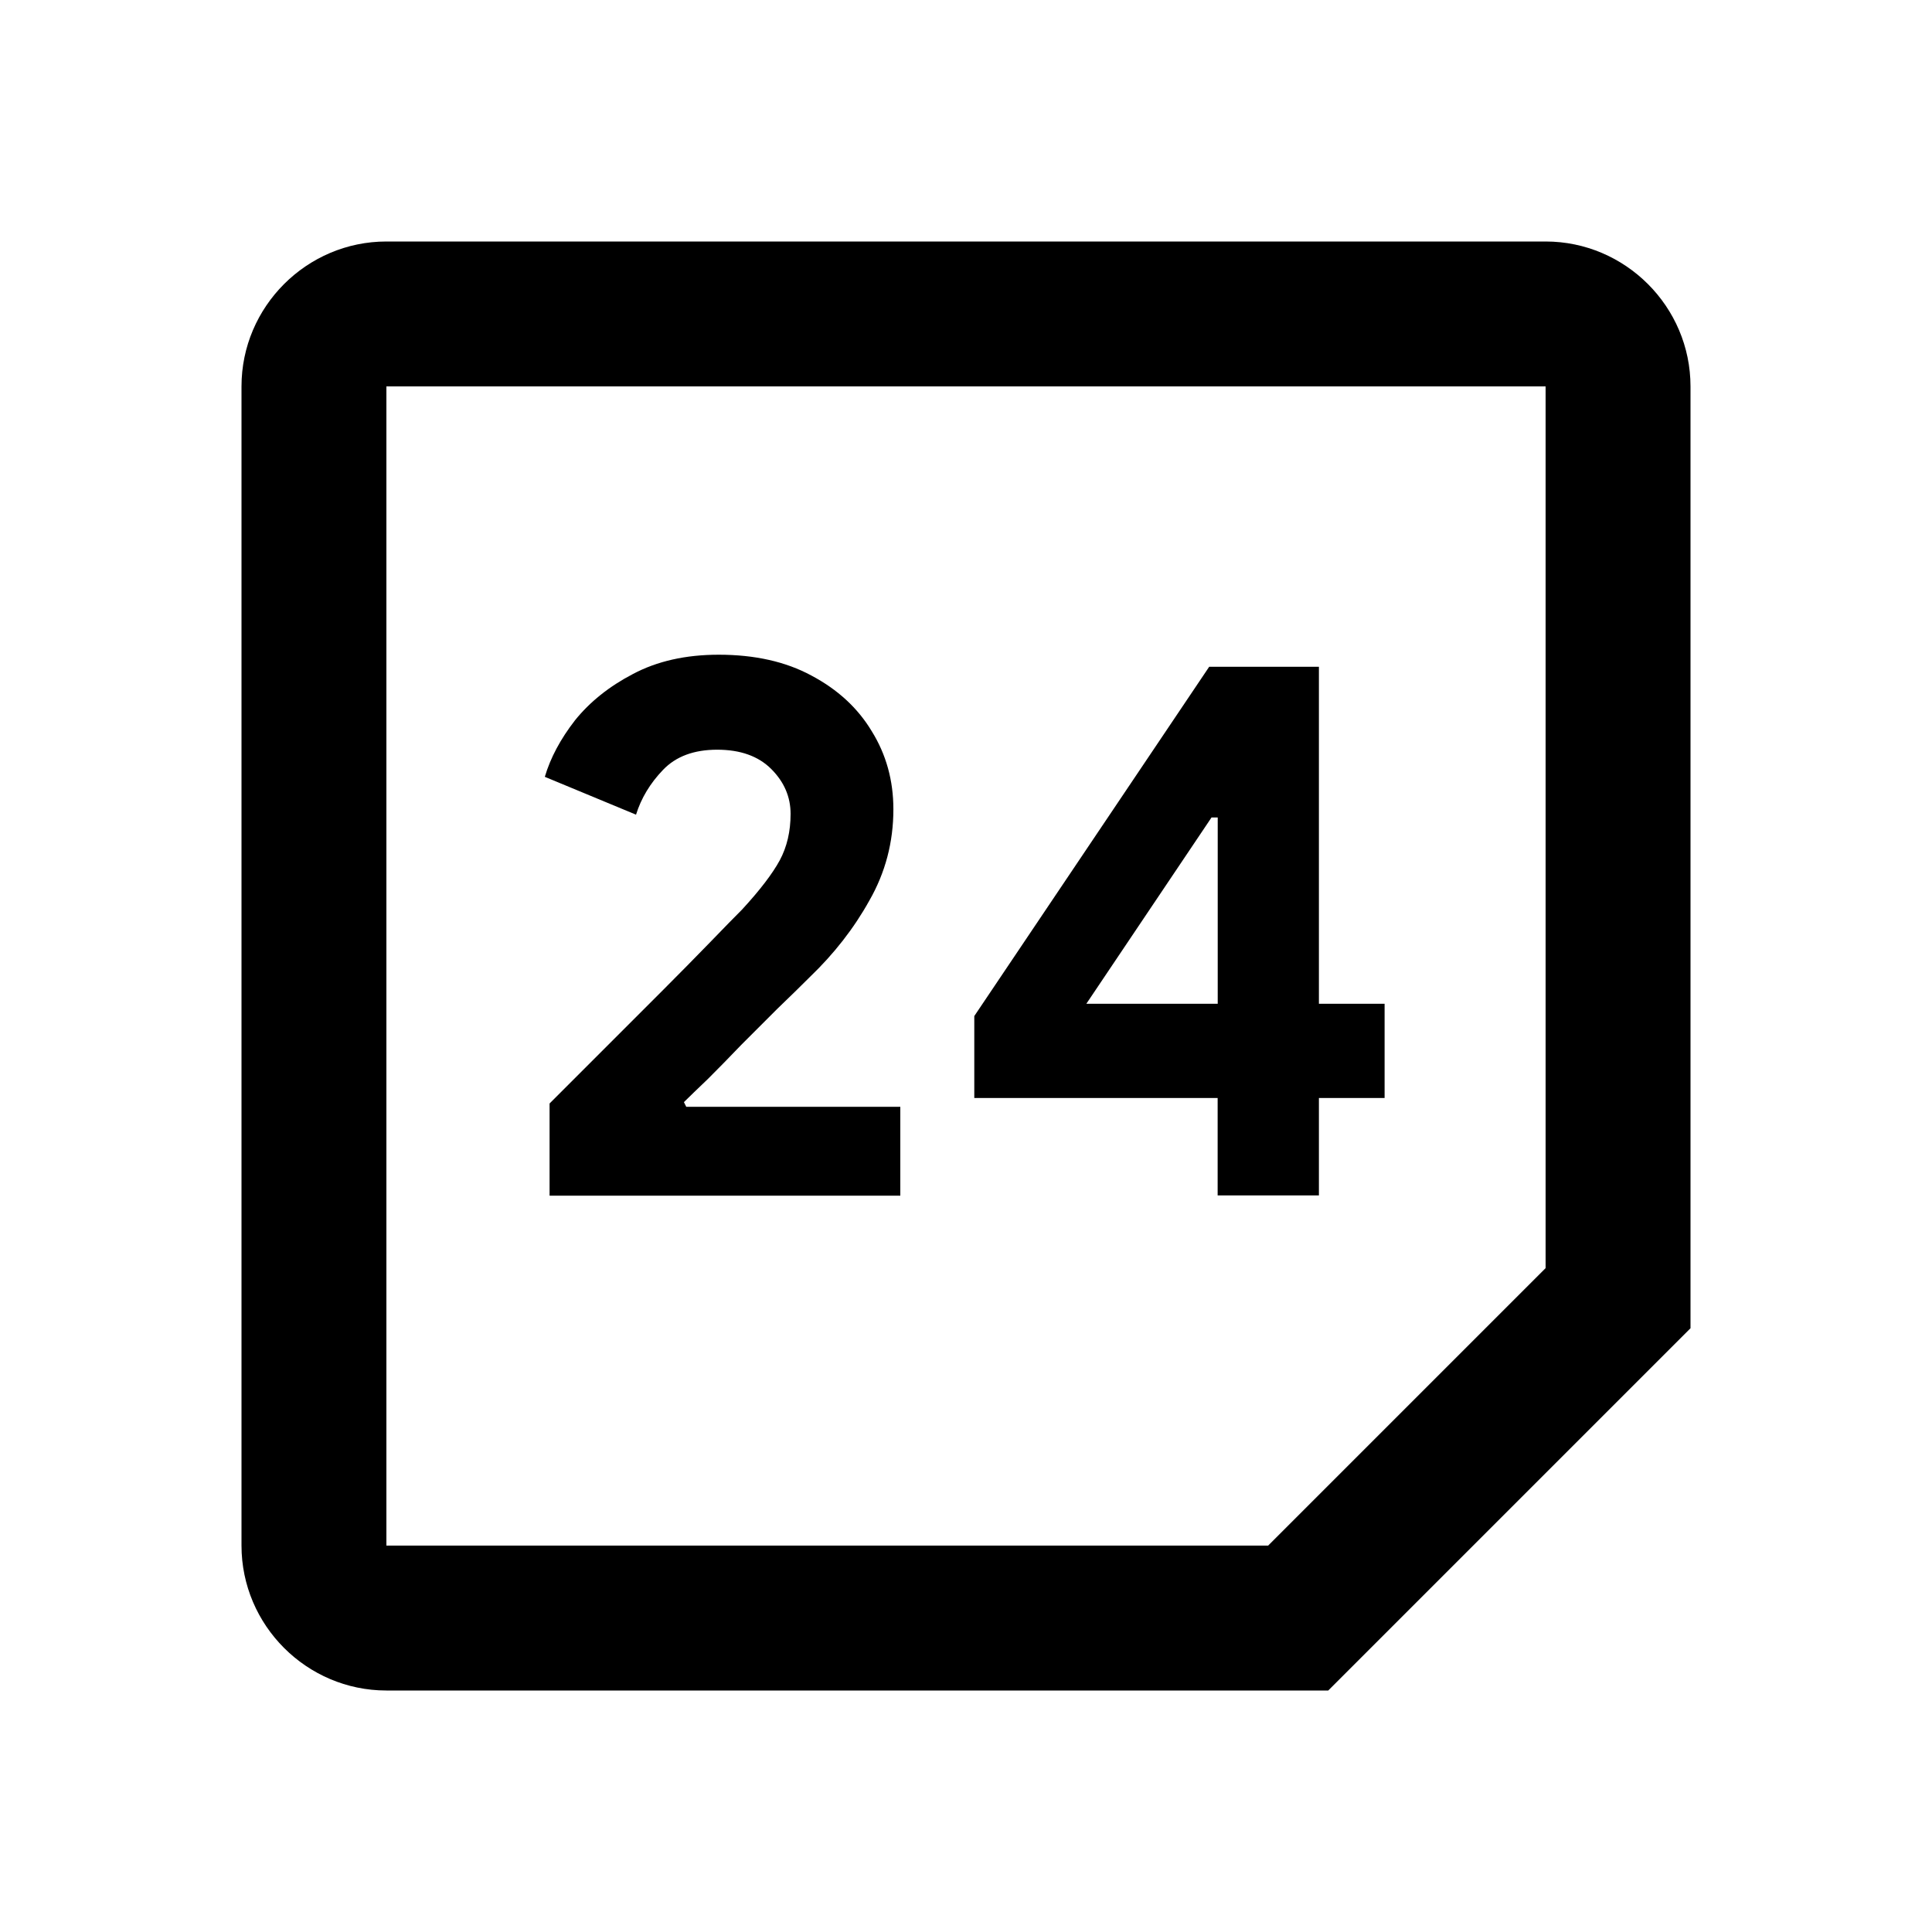 <?xml version="1.0" encoding="UTF-8"?>
<svg id="Layer_7" data-name="Layer 7" xmlns="http://www.w3.org/2000/svg" viewBox="0 0 24 24">
  <path id="path" d="M19.2,15.753l-3.447,3.447H4.8V4.8h14.4V15.753ZM4.8,3c-.99,0-1.8,.81-1.8,1.8v14.4c0,.99,.81,1.8,1.8,1.8h11.7l4.5-4.5V4.8c0-.99-.81-1.8-1.8-1.8H4.8Z"/>
  <path id="path_25" data-name="path 25" d="M6.827,14.85v-1.142l.23-.23c.14-.141,.313-.314,.518-.518l.643-.643c.224-.224,.425-.429,.605-.614,.179-.185,.31-.32,.394-.403,.224-.243,.38-.448,.47-.614,.089-.166,.134-.358,.134-.576,0-.211-.08-.397-.24-.557-.16-.16-.384-.24-.672-.24s-.512,.083-.672,.25c-.16,.166-.272,.352-.336,.557l-1.133-.47c.07-.237,.195-.47,.374-.701,.185-.23,.425-.422,.72-.576,.301-.16,.656-.24,1.066-.24,.448,0,.832,.086,1.152,.259,.326,.173,.576,.403,.749,.691,.179,.288,.269,.611,.269,.97,0,.41-.1,.787-.298,1.133-.192,.346-.439,.662-.739,.95-.115,.115-.25,.247-.403,.394-.148,.147-.298,.298-.451,.451-.148,.154-.285,.295-.413,.422-.128,.122-.227,.218-.298,.288l.029,.058h2.659v1.104H6.827Zm5.276-1.21v-1.018l2.918-4.339h1.363v4.186h.816v1.171h-.816v1.21h-1.258v-1.21h-3.024Zm1.392-1.171h1.632v-2.314h-.077l-1.555,2.314Z"/>
</svg>